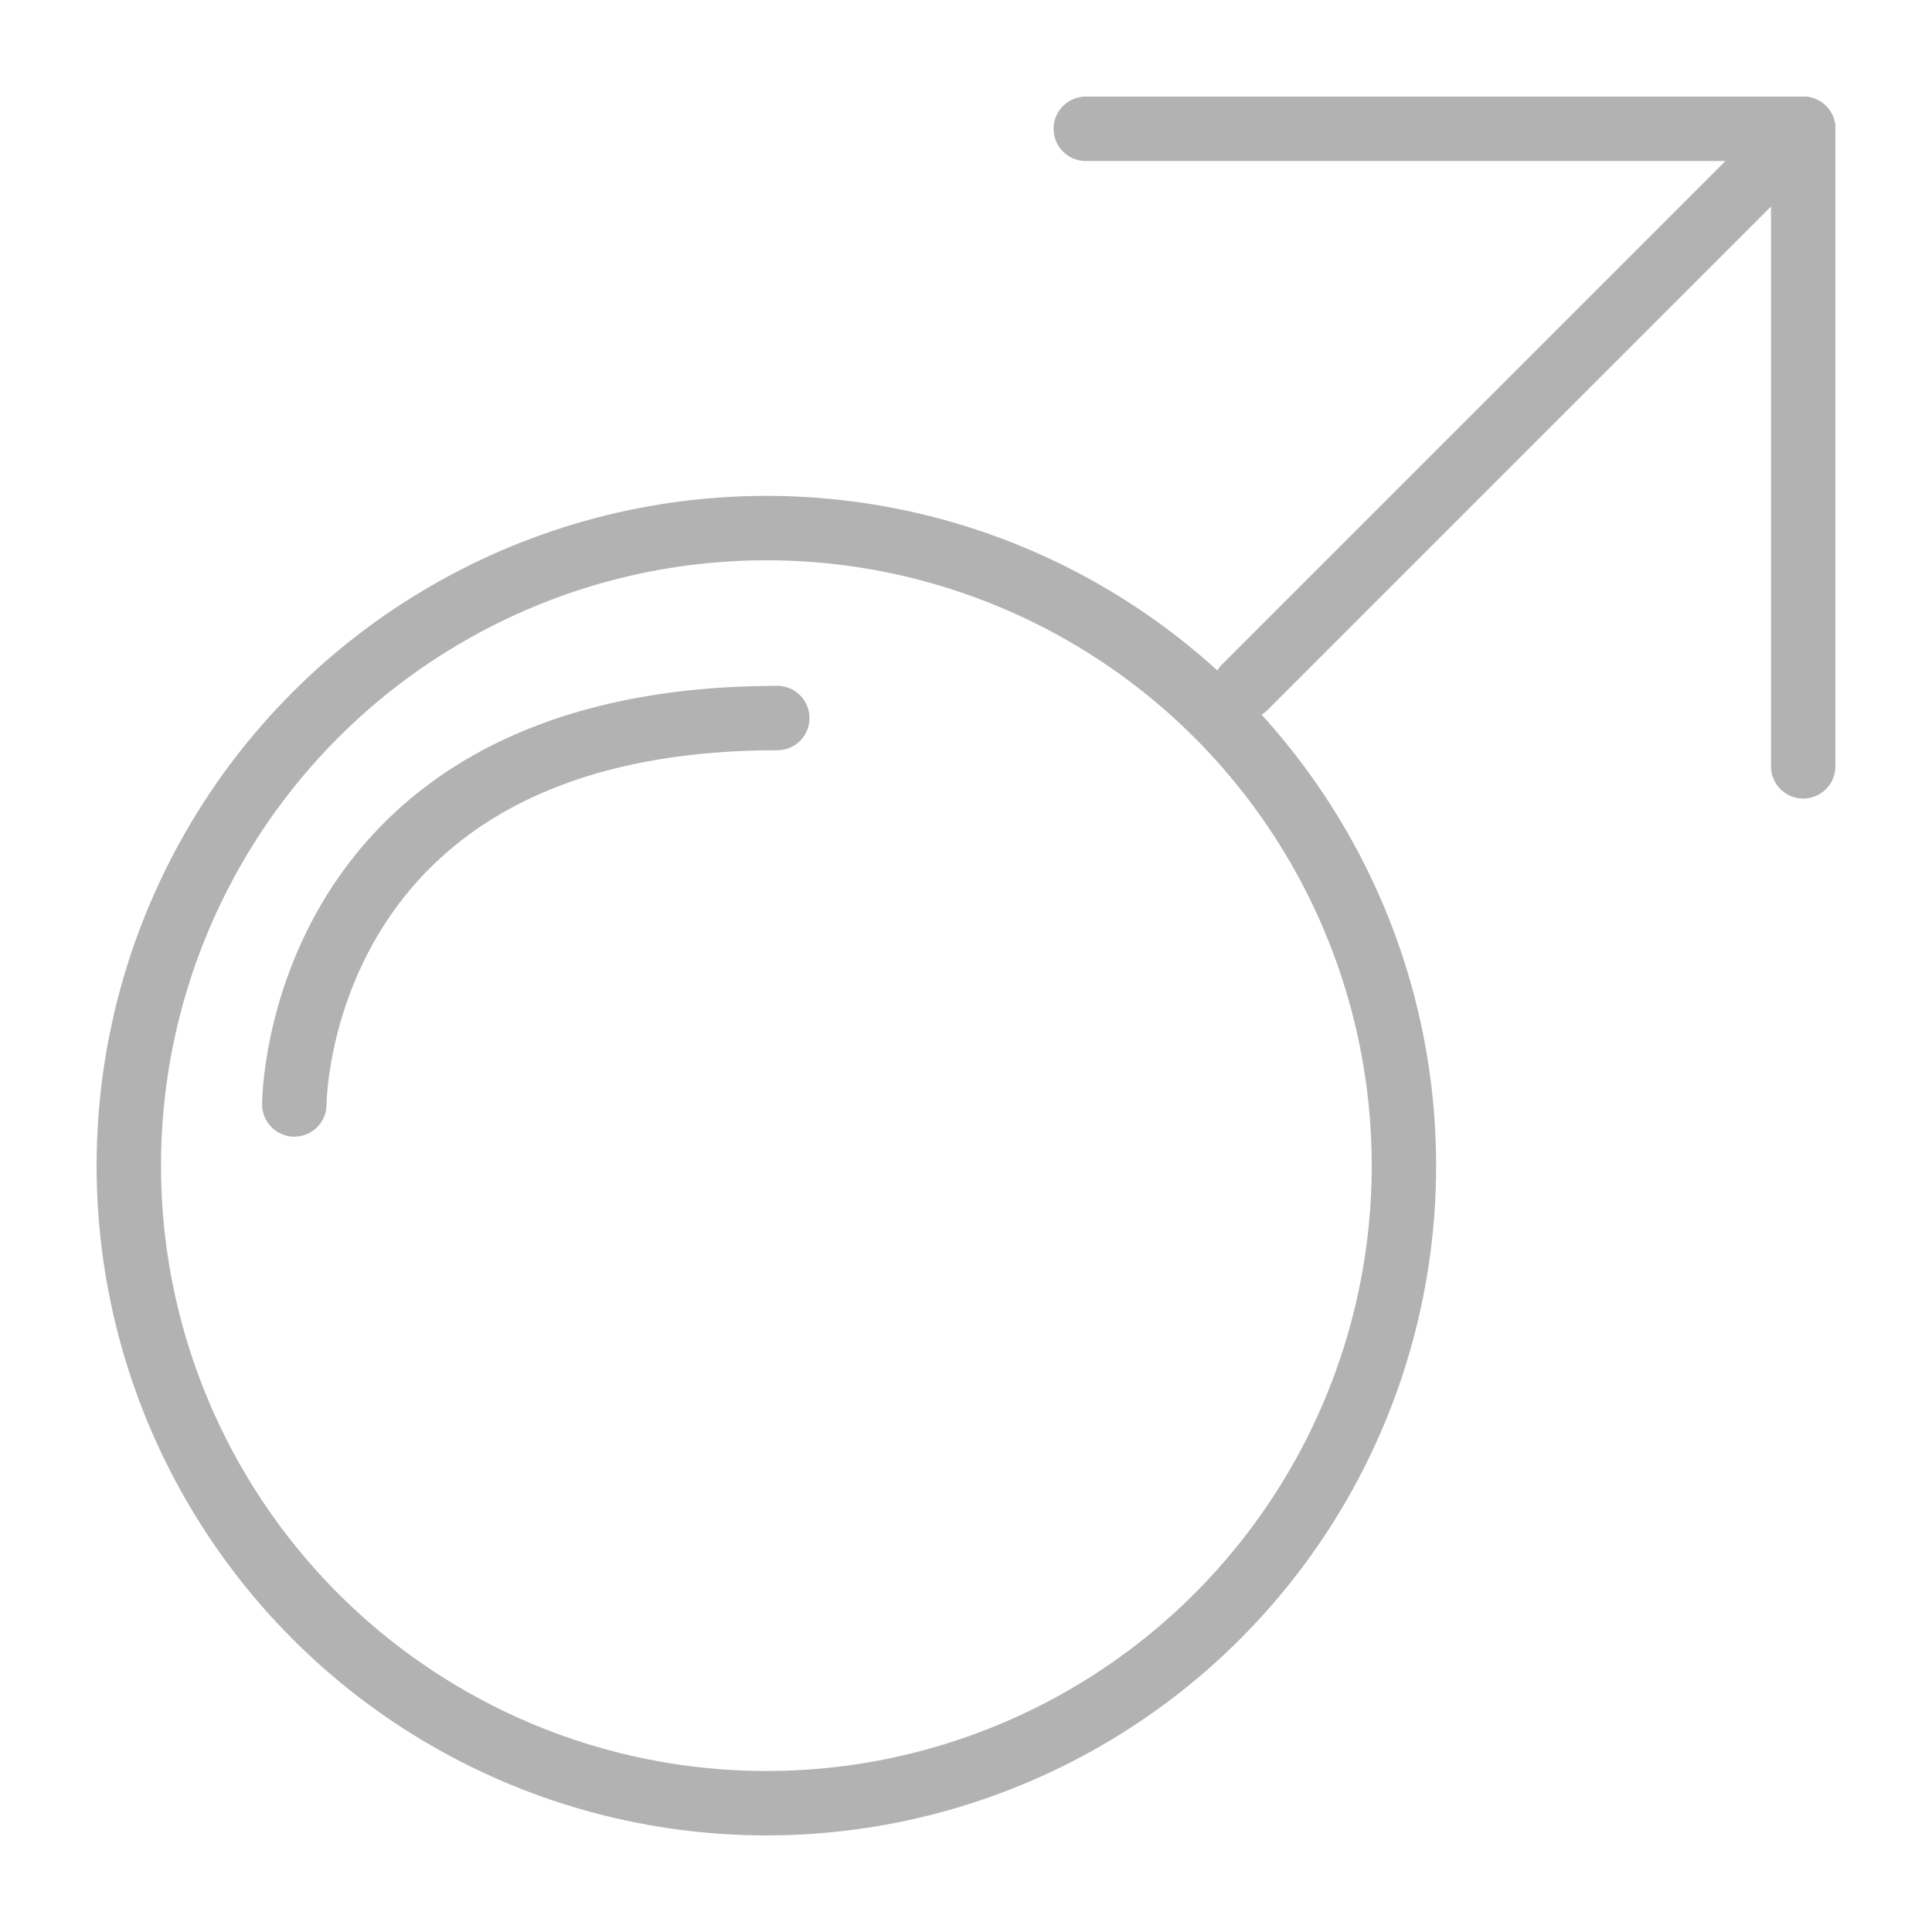 <svg xmlns="http://www.w3.org/2000/svg" viewBox="0 0 30 30"><defs><style>.cls-1,.cls-2,.cls-3,.cls-4{fill:none;}.cls-1,.cls-2,.cls-3{stroke:#b2b2b2;stroke-miterlimit:10;}.cls-1,.cls-3{stroke-linecap:round;}.cls-1{fill-rule:evenodd;}</style></defs><title>男-off</title><g id="图层_2" data-name="图层 2"><g id="图层_1-2" data-name="图层 1"><path class="cls-1" d="M4.57,17.15s0-6,7.5-6"/><circle class="cls-2" cx="11.9" cy="18.1" r="9.9"/><line class="cls-3" x1="19.33" y1="10.67" x2="28" y2="2"/><line class="cls-3" x1="16.86" y1="2" x2="28" y2="2"/><line class="cls-3" x1="28" y1="2" x2="28" y2="11.9"/><rect id="_切片_" data-name="&lt;切片&gt;" class="cls-4" width="30" height="30"/></g></g></svg>